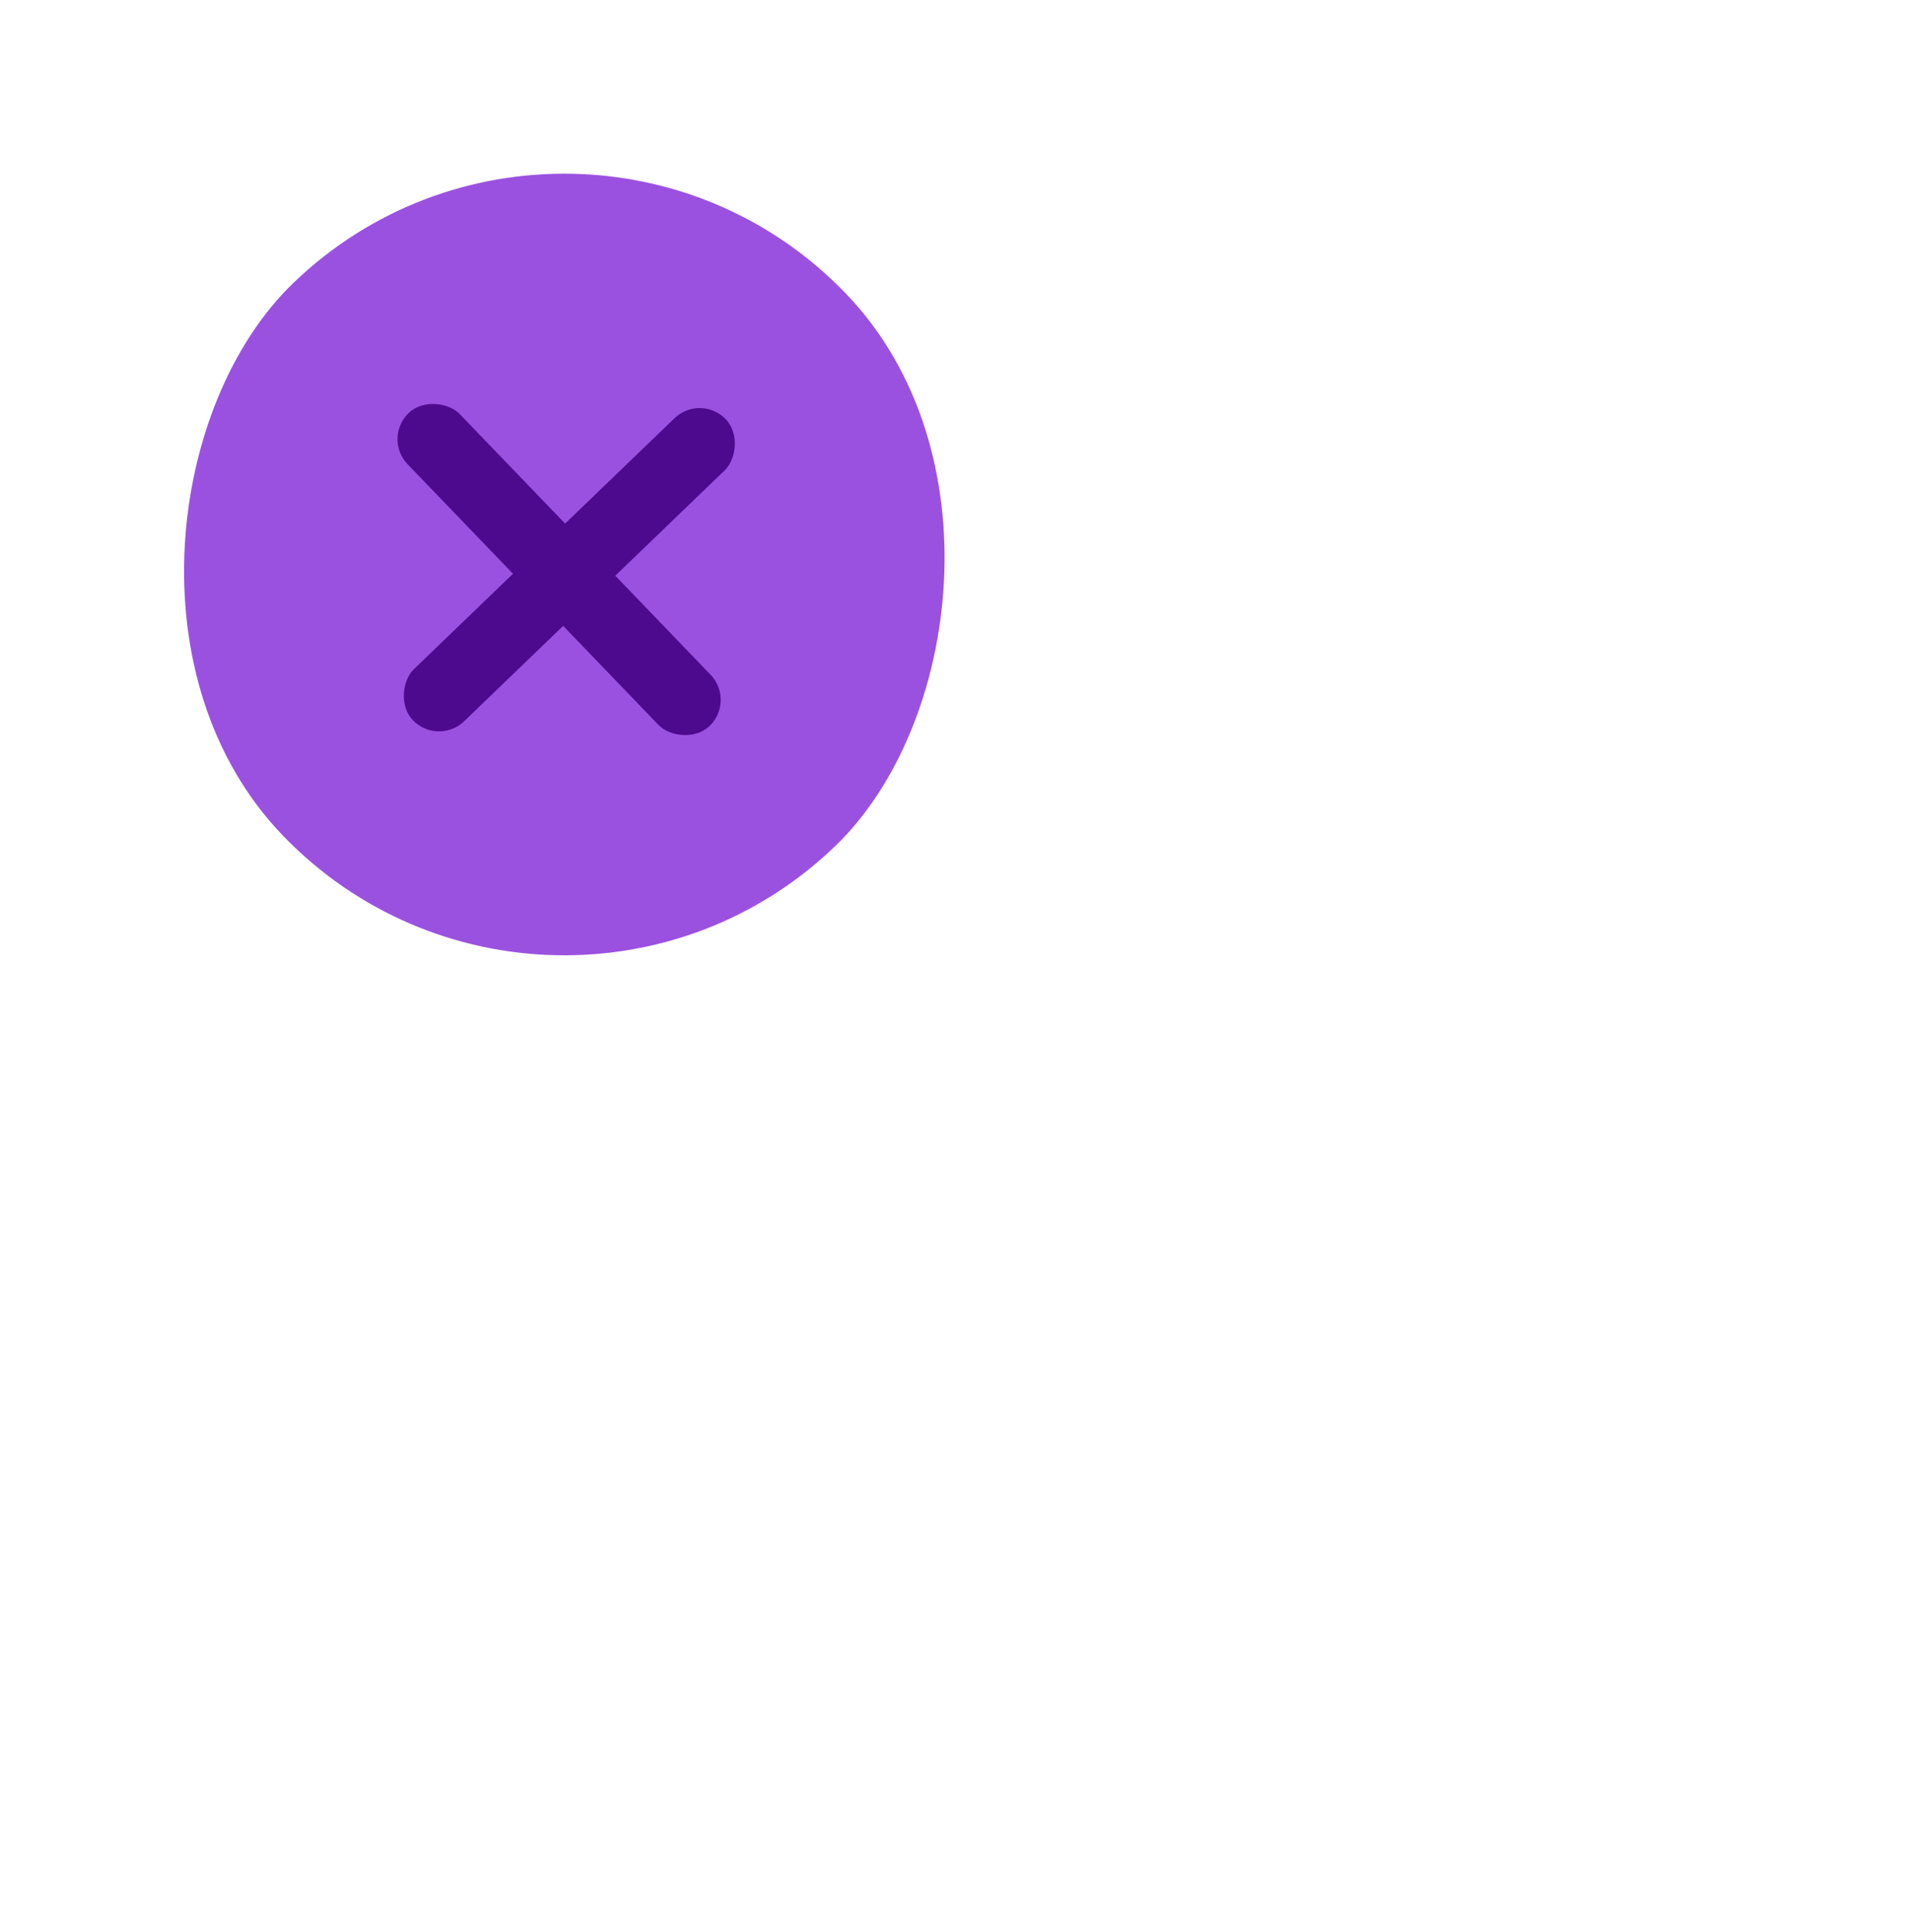 <svg width="88" height="89" viewBox="0 0 88 89" fill="none" xmlns="http://www.w3.org/2000/svg">
<rect x="26.485" y="0.549" width="36" height="36" rx="18" transform="rotate(46.092 26.485 0.549)" fill="#9B51E0"/>
<rect x="32.28" y="18.105" width="3.333" height="20" rx="1.667" transform="rotate(46.092 32.28 18.105)" fill="#4E0A8E"/>
<rect x="33.896" y="32.28" width="3.333" height="20" rx="1.667" transform="rotate(136.092 33.896 32.28)" fill="#4E0A8E"/>
</svg>
